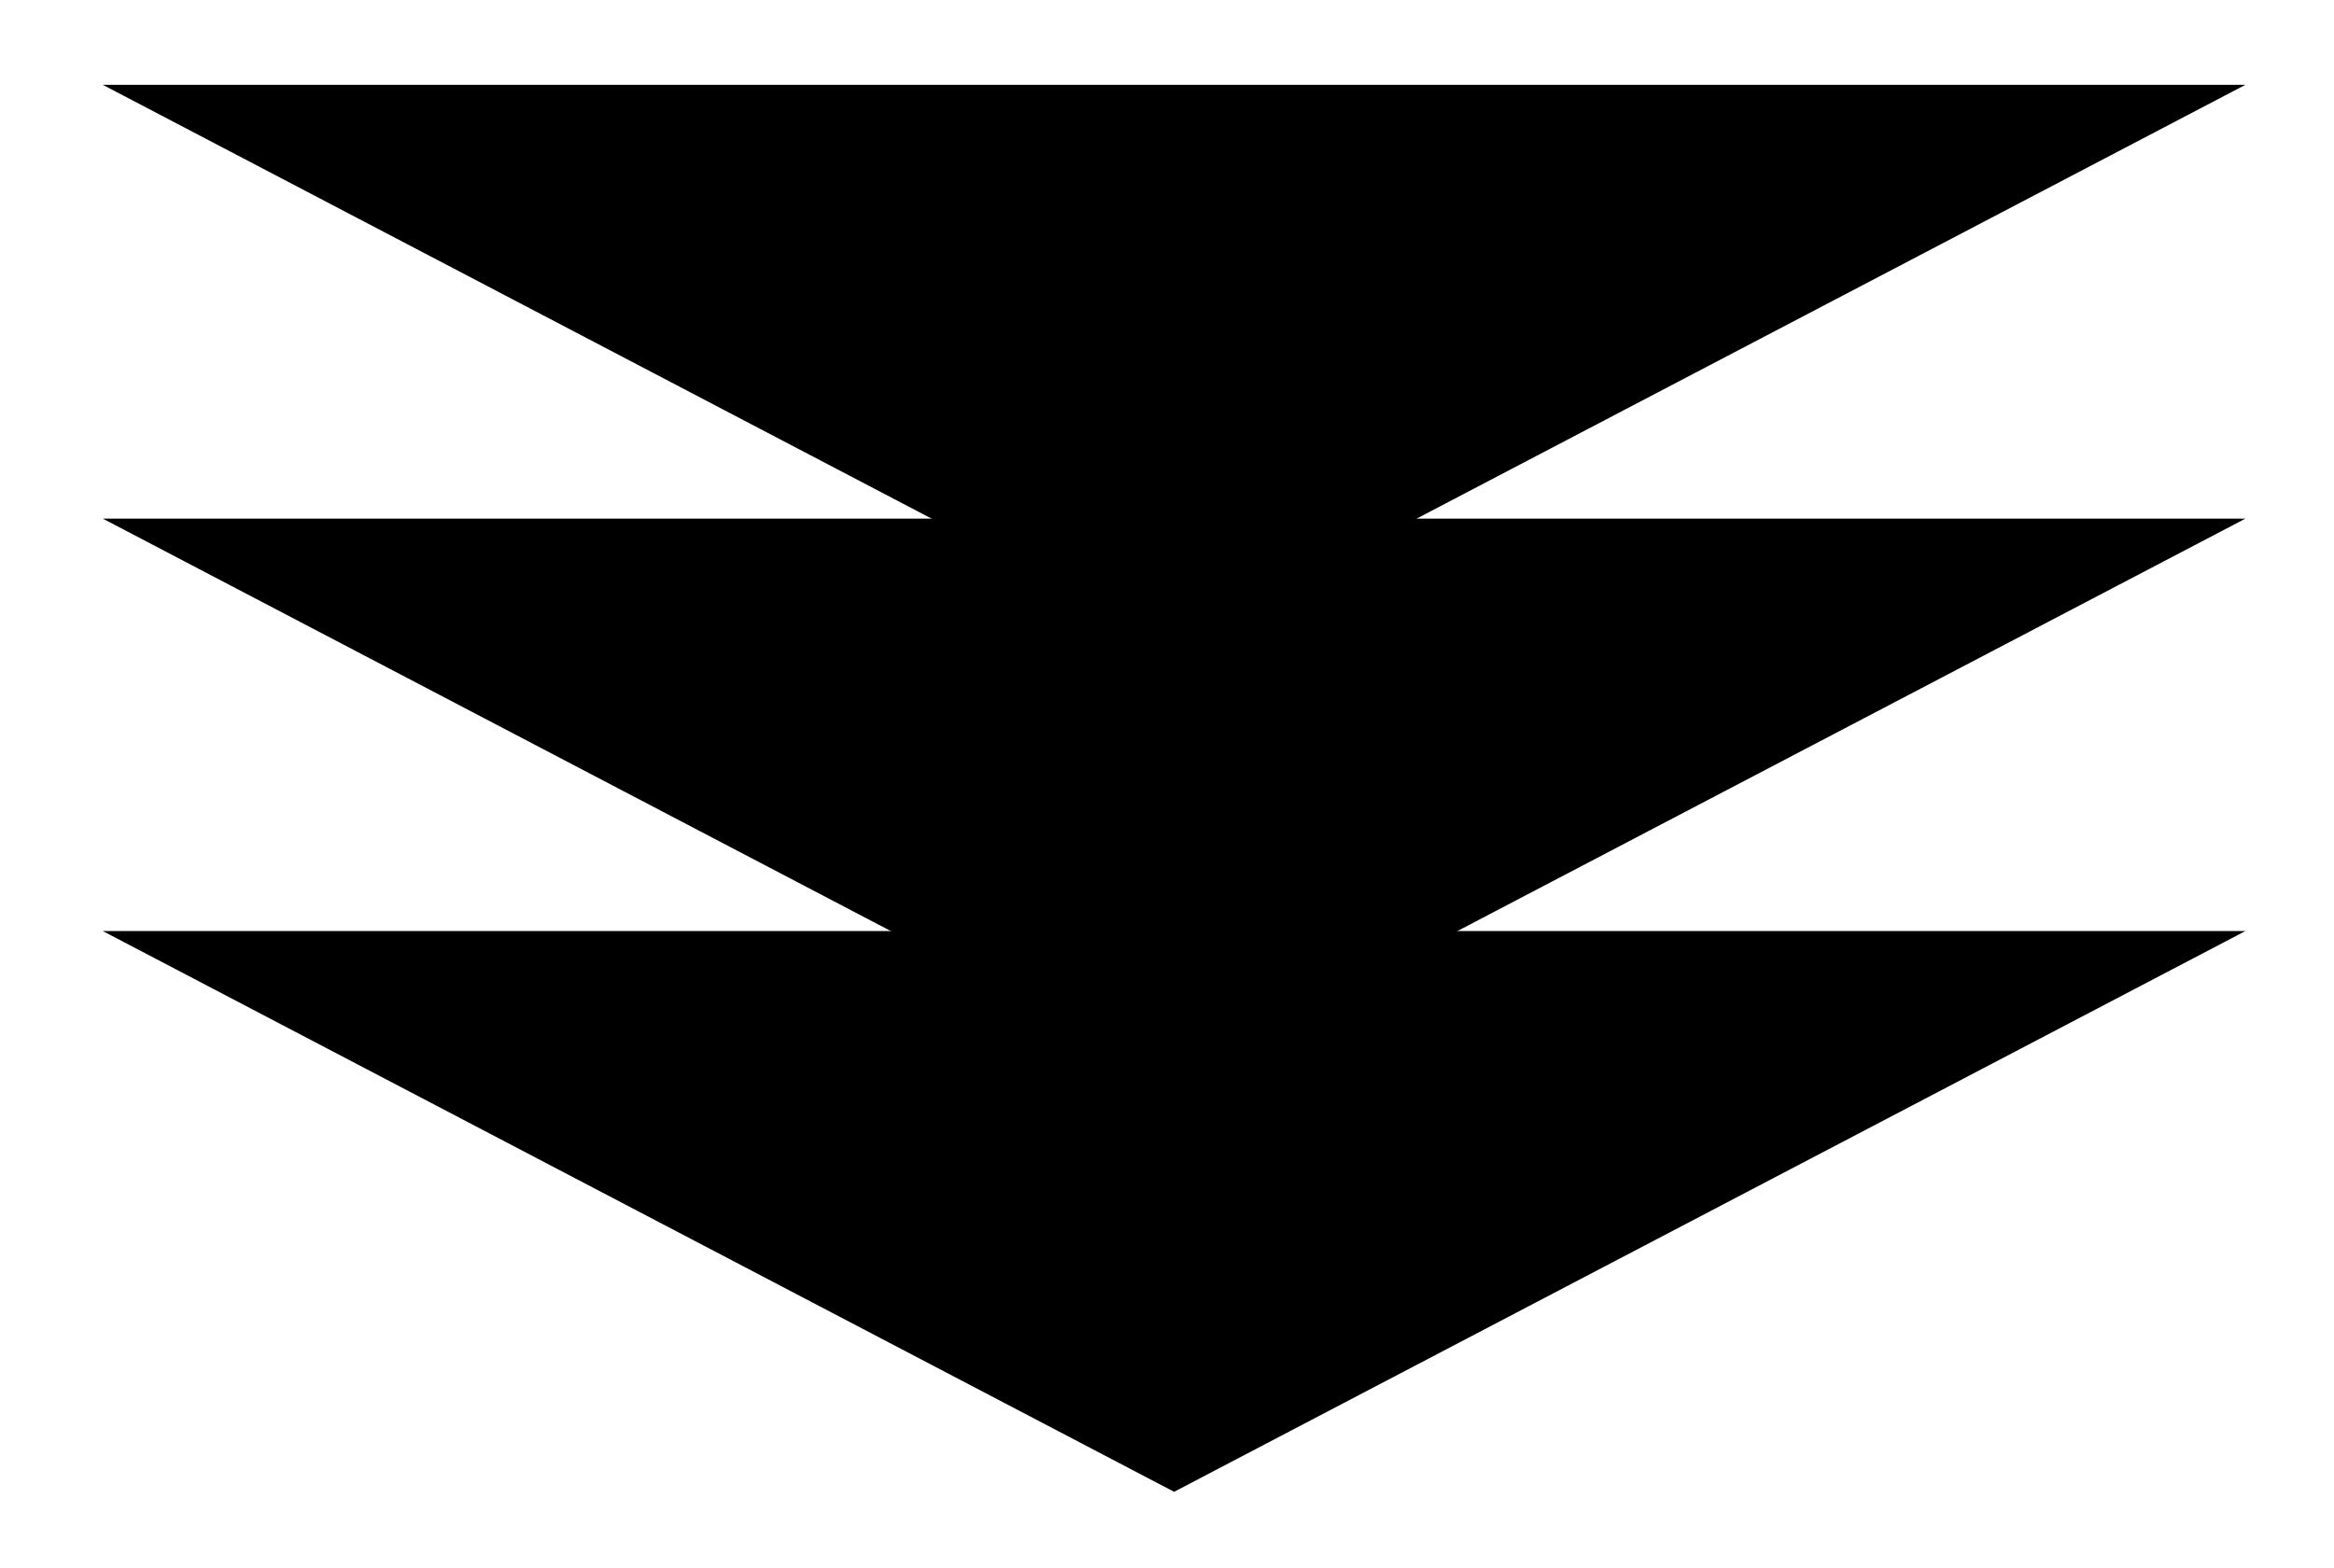 <svg width="61" height="41" viewBox="0 0 61 41" xmlns="http://www.w3.org/2000/svg" class="arrows"><path class="a1" d="M2.686 2.217L30.686 16.877L58.685 2.217"/><path class="a2" d="M2.686 13.558L30.686 28.217L58.685 13.558"/><path class="a3" d="M2.686 24.34L30.686 39L58.685 24.34"/></svg>
